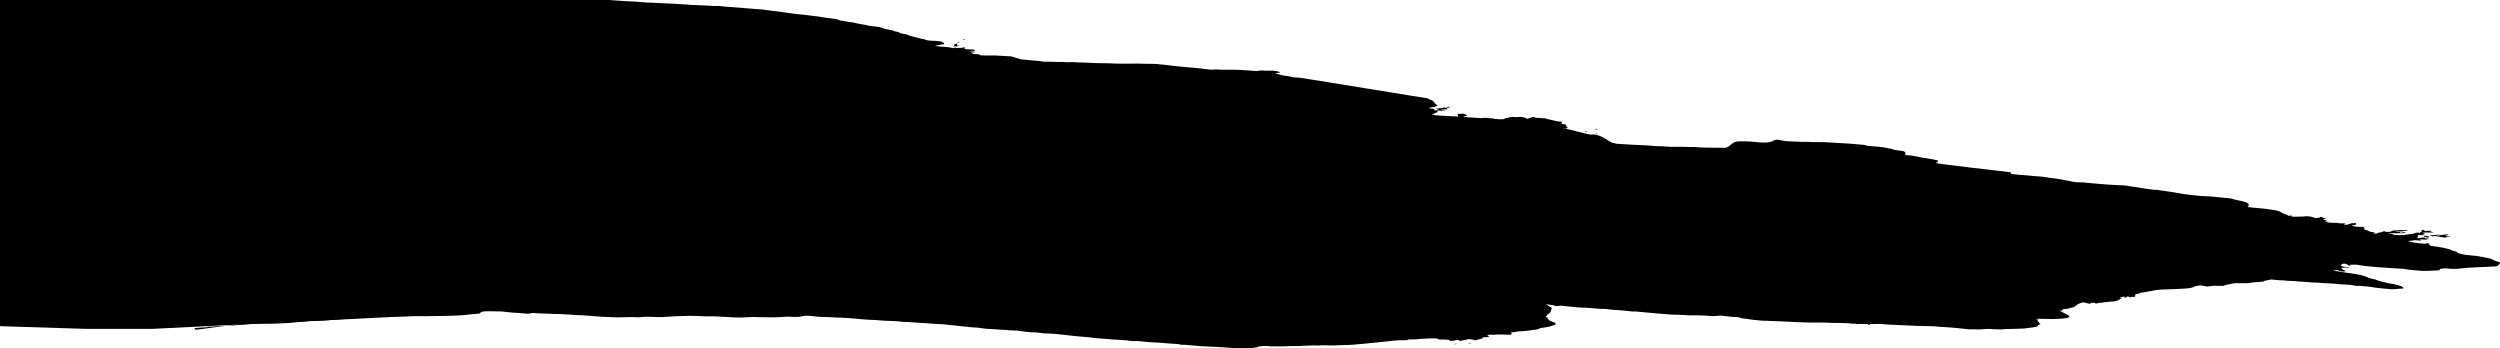 <?xml version="1.0" encoding="utf-8"?>
<!-- Generator: Adobe Illustrator 21.1.0, SVG Export Plug-In . SVG Version: 6.00 Build 0)  -->
<svg version="1.1" id="圖層_1" xmlns="http://www.w3.org/2000/svg" xmlns:xlink="http://www.w3.org/1999/xlink" x="0px" y="0px"
	 viewBox="0 0 5625 784" style="enable-background:new 0 0 5625 784;" xml:space="preserve">
<g>
	<path d="M3591.1,328.1c10.2-0.2,19.4,0.5,27.6,1.7c4.6,0.7,9.4,1,14.7,1.3c7.4,0.3,14.7,0.5,22,0.9c3.8,0.2-84.1-15.3-80.5-15
		c10.5,1-3.9,2.2,7.9,2.4c1.7,0,3.9,0.1,5,0.3c6.6,1.5,16,1.6,23.7,2.6c1.8,0.2,4.2,0.3,6.3,0.4c7.4,0.3,15,0.4,22,0.9
		c17.3,1.3,34.8,2.2,52.7,2.9c8.7,0.3,17.2,0.8,25.4,1.7c5.3,0.6,11.9,0.8,18,0.9c3.6,0,7,0.1,10.2,0.5c8.4,0.9,17,1,26,0.7
		c2.1-0.1,4.6-0.2,6.5-0.1c6.5,0.5,13.3,0.3,19.7,0.5c7.9,0.3,16.7-0.5,23.8,0.9c0.6,0.1,1.7,0.1,2.6,0.1c9.2,0.2,18.5,0.6,27.7,0.7
		c9.1,0.1,18.3-0.3,27.4,0.3c0.4,0,0.8-0.1,1.3-0.1c10.9,0,14.6-14.4,31-14.5c2.7,0,5.3-0.1,8-0.1c5.7,0.1,11.7,0,16.8,0.4
		c4.9,0.4,9.4,1,14.9,1.1c3.5,1.2,9.7,0.7,14.4,1.1c21.9,1.8,23.8-7,32.3-6.2c3.4,0.3,6.5,0.6,8.7,1.2c7.5,2.1,18.2,2.6,29.4,2.9
		c2.1,0.1,4.5-0.1,6.4,0.1c6.4,0.6,13.1,0.5,19.7,0.6c3.1,0.1,6.5-0.1,9.2,0.2c5.2,0.5,10.5,0.5,15.7,0.3c11.4-0.3,22.4,0.3,32.7,1
		c10.6,0.7,21,1.5,31.9,1.9c15,0.6,27.8,2.5,42.2,3.4c1.8,0.1,3.9,0.6,4.3,1c1.2,1,4.5,1.3,8.5,1.6c6.7,0.5,13.2,1.1,19.9,1.6
		c13,0.9,19.8,3.5,30.1,5.1c3.6,2.1,12,3.1,20.1,4c5.9,0.7,8.1,1.7,9.2,3c0.6,0.7-0.1,1.4,0.3,2.1c0.8,1.5-1.2,3.1,2.1,4.8
		c9.9,0,16.4,1.6,23.6,2.9c8.3,1.4,14.2,3.5,24.8,4.3c1.5,0.1,2.5,0.5,3.8,0.8c6.1,1.2,12.3,2.4,18.9,3.7c1,1.9,1.2,3.7-4.7,5.5
		c-5.8,1.7,166.1,20.5,167.2,21.1c1.6,0.9,3.7,1.7,1.7,2.8c-0.6,0.3,1.6,1.2,3.5,1.4c5.3,0.7,10.9,1.2,16.6,1.7
		c5.7,0.5,12.1,0.7,17.5,1.3c8.7,1,18,1.7,27.2,2.4c5,0.4,10.8,0.7,14.2,1.5c5.1,1.2,11.3,2,17.5,2.6c9.7,0.9,16.1,2.7,24.4,4
		c6.9,1,12.7,2.4,18.8,3.7c4.4,0.9,9.5,1.5,15.5,1.4c6.4,0,12.2,0.3,17.5,1.1c1.8,0.3,3.9,0.5,5.9,0.6c7,0.6,14.1,1.2,21.1,1.8
		c14.4,1.2,28.7,2.5,44.3,2.9c8.6,0.2,17,0.7,23.5,2.3c3.7,0.9,9.8,1.3,14.4,2c9.4,1.5,18.3,3.1,28.1,4.4c6.8,0.9,13.7,2.1,22.5,1.8
		c1,0.5,1.9,1.2,3,1.3c7.8,0.1,12,1.6,18.1,2.3c6.8,0.8,13.5,1.8,19.4,3c18.3,3.6,15.5,2.8,39.5,5.6c11.4,1.3,23.5,2.3,36.4,2.6
		c2.6,0.1,5.3,0.3,7.5,0.6c8.4,1.1,17.5,1.9,26.7,2.6c7.3,0.5,13.5,1.4,17.7,2.9c2.2,0.8,5.8,1.5,8.9,2.2c4.3,1,8.8,1.9,13.1,2.9
		c4,0.9,7.3,1.9,8.9,3.2c2.5,2.1,4.9,4.1,3.6,6.3c-0.6,1.1-1.3,2.1-1.9,3.2c7.4,1.2,16.1,1.6,24.2,2.3c13.8,1.2,25.9,2.9,37.7,4.9
		c5.3,0.9,8.4,2,10.9,3.3c2,1,2.6,2.1,5,3c2.6,1,2.9,2.1,7.5,3c3.3,0.6,4,1.9,5.9,2.9c0.1,0.1,0.7,0.1,1.3,0.2
		c2-0.2,4.2-0.4,7.4-0.7c-1,0.8-1.7,1.4-2.5,2.1c3.1,0.3,6.3,1,8.6,0.8c8.9-0.5,18.8,0,26.8-1.3l0.4-0.1c0.6,0.2,1,0.6,1.8,0.6
		c2.9,0.1,5.2,0.1,7.8,0.7c4.1,1,7.2,1.9,7.2,3.2c3,0.2,3.3-0.4,4.7-0.5c1.9-0.2,4-0.2,5.8-0.3c1.4-0.9,1.6-1.8,5.6-2.4
		c1.4,2.4,1.6,2.4,9.9,3.5c-0.3,0.2-0.3,0.4-0.8,0.5c-7.9,2.2-7.8,2.5,2.6,4c-0.2,0.2-0.2,0.3-0.6,0.5c-0.3,0.2-1,0.3-1.4,0.5
		c-3.2,1.6-2.7,1.8,5.6,2.5c0.5,0,0.8,0.2,1.3,0.4c-1.2,0.2-2.4,0.3-3.3,0.5c-0.7,0.2-1,0.4-2.1,0.8c8.9-0.3,15.7,1.4,23.6,0.4
		c5.2,1.5,5.2,1.5,18.1,1.2c-0.7,1.1-1.3,2.3-2.1,3.7c3.3-0.3,5.6-0.3,6.9-0.6c1.8-0.4,2.9-1,4.3-1.5c4.6-1.7,5.3-1.8,16.2-2.4
		c-2.9,3.1-2.9,3.1,0,4.7c-3.8,0.4-7.3-0.8-11.5,0c1.4,0.4,3.2,0.8,4.2,1.3c1.2,0.6,1.6,1.3,2,1.6c4.5,0.5,7.8,1.1,11.4,1.2
		c3.5,0.2,7.4-0.1,11.1-0.2c1.5,1.5-5.3,3,2.5,4.2c0.3,0.1,0.3,0.4-0.1,0.5c-4.5,1.1-2,2,2.3,2.7c2.9,0.4,3.9,0.8,4.6,1.6
		c0.8,0.9,3.3,1.8,5.7,2.5c1,0.3,3.8,0.3,5,0.8c1,0.4,3.5,0.7,5.3,1c-1.9,0.7-3.4,1.2-5.5,1.9c3.9,0,6.5,0,10.2,0
		c0.1-1.1,1.4-2.1,7-2.5c2-0.1,3.2-0.9,4.5-1.4c1.3-0.5,1.5-1.2,5.4-1.3c0.8,0.6,1.6,1.1,2.5,1.8c3.9-0.3,7.2-0.5,10.5-0.8
		c0.9-0.4,1.7-0.8,2.3-1.1c2-1.3,6.4-2,12.1-1.9c4.4,0.1,7.2-0.6,10.7-0.8c0.9,0.3,1.7,0.5,2.6,0.7c2.2-0.3,4.4-0.6,6.8-0.8
		c0.9-0.1,3.2,0.1,3.4,0.2c0.4,0.3,0.4,0.8-0.4,1c-2.5,0.5-6,0.9-8.3,1.4c-2.8,0.7-6,0.8-9.6,0.7c-2.2-0.1-4.3-0.3-6.4-0.2
		c-1.3,0-2.6,0.4-4.6,0.7c4.8,0.3,8.5,0.5,12,0.7c0.1,0.3,0.4,0.5,0.2,0.7c-0.6,0.5-0.3,1,2.6,1.1c3.1,0,3.1-0.5,3.4-1
		c0.1-0.1,0.8-0.3,1.2-0.4c2.3,0.6,4.6,1.1,7.4,1.8c-13.3,1.2-26.8,0.7-39.8,0.6c-0.3,0.3-0.6,0.4-0.4,0.5c3.2,1,11.2,1,10.4,2.8
		c0,0.1,1.1,0.3,1.9,0.4c7.5,0.8,15.9,1.1,23,0.3c9.9-1.2,20.7-2.3,26.3-4.8c0.6-0.3,1.7-0.4,2.6-0.6c2.6,0,4.1,1,7.2,0.3
		c-0.5-1.2-0.5-1.2,3.8-2.1c-0.4-1.2-3-2.5,0.8-3.7c0.4-0.1,1.3-0.2,2.3-0.3c1.6,0.8,3.2,1.5,4.8,2.3c8.4-0.7,8.4-0.7,14.2-0.2
		c-1.2,0.6-2.4,1.1-3.1,1.5c1.2,1.1,7.2,0.6,7.9,1.8c-2.5,0.2-5.1,0.2-7.7,0.2c-5.3,0.1-10.6,0.1-15.9,0.2c-0.6,0-1,0.3-1.8,0.5
		c1.9,0.6,3.8,1.2,5.7,1.8c-2.8,0.5-5,1-7.2,1.4c2.6,0.5,4.8,1,6.9,1.4c-4.1,1.5-10.5,0.1-14.7,0.8c-2.7,1.1-1.4,2.3-1.5,3.5
		c-0.1,1.2-0.7,2.4-1.1,3.7c3.9-0.6,7.4-1.3,11.1-1.8c1.8-0.3,4.1-0.4,6,0.1c0.2,0.5,0.4,0.9,0.5,1.4c2.8,0.4,6.2-0.6,8.9,0.4
		c-2.8,0.4-5.6,0.8-8.5,1.2c2.8,0.4,5,0.8,8,1.3c-6.3,0.4-10.9,0.1-15.7-0.2c-1.5-0.1-3.6,0.3-5.3,0.4c1.5,0.8,2.6,1.4,3.7,2.1
		c0,0-0.7,0.1-1.1,0.1c-0.8,0-1.7-0.1-2.5-0.1c-8.6-1.1-10.7-1.2-17.1,0.2c-2.8,0.6-6.7,0.3-8.8,1c7.5,2.9,17,4.4,37.4,6
		c2.9-0.5,5.8-1,8.7-1.5c2.9,0.6,0.7,1,0.3,1.5c-0.3,0.4-1.2,1-0.7,1.1c5.3,0.8,2.6,1.9,3.4,3c5.7,1,11.2,2.2,17.8,2.9
		c8.5,1,14.7,2.4,20.7,4c3.1,0.8,6.8,1.6,8.6,2.6c2.3,1.2,5,2.3,8.7,3.2c3,0.8,5.4,1.6,5.6,2.6c0.2,1.3,3.6,2.1,7,3.1
		c7.6,2.1,17.3,3.4,28.4,4.1c7,0.5,12.8,1.3,17.7,2.5c4,0.9,8.5,1.7,13.1,2.5c5.5,0.9,10.6,1.9,12.9,3.6c2.6,1.9,7.9,3.7,13.2,5.4
		c2.8,0.9,4.7,1.7,4.1,2.7c-1.3,2.3-3.1,4.6-6,6.9c-0.2,0.2-1.1,0.3-2.6,0.7c-12.7,0.6-26.4,1.3-40.2,1.9
		c-13.1,0.6-26.1,1.1-37.8,2.6c-2.3,0.3-4.8,0.5-7.3,0.7c-7.3,0.6-14.6,0.7-21.8-0.2c-1.9-0.2-4-0.4-6.3-0.6
		c-1.5,0.1-3.2,0.3-4.9,0.3c-6.3,0.2-9.2,1-8.6,2.5c0.2,0.5-1,1.1-1.7,1.8c-9.4,0.4-18.5,0.7-27.6,1.1c-6.8,0.3-13.2,0-19.3-0.7
		c-10.5-1.2-22.9-1.6-31.6-3.6c-0.9-0.2-2.2-0.3-3.5-0.4c-10.2-0.6-20.4-1.3-30.7-1.8c-8.2-0.4-16.2-1-23.8-1.7
		c-4.8-0.5-9.7-0.9-14.7-1.3c-9-0.8-18.3-1.4-25.5-3c-6.3-1.4-13.9-1.9-23.4-1.2c0,0.6,0,1.2,0,2.5c-2.4-1-3.8-1.5-4.8-2
		c-1.6-0.8-2.8-1.7-4.6-2.4c-1.3-0.6-3.6-0.9-7.2-0.4c-0.5,0.4-1.5,0.8-1.9,1.3c-0.9,1.2-3.1,2.5-1.6,3.6c1.3,1,6.5,1.8,10.1,2.6
		c2.4,0.5,6.7,0.6,7.5,1.6c0.1,0.2-0.2,0.3-0.4,0.6c-2.7-0.4-5.3-0.7-8.2-1.1c-3.2,0.3-6.4,0.6-9.5,0.8c3.1,2.4,3.8,4.9,11.5,6.8
		c-1.8,0.5-3.5,1.1-4.8,1.5c-10.8-0.3-10-2.8-17.4-3.7c-1.9,0.2-3.9,0.3-6.3,0.6c4.9,2,12.6,3,19.6,4.1c10.5,1.6,21.3,3.2,31.9,4.8
		c8.1,1.2,13.5,2.7,18.6,4.5c7.1,2.4,11.6,5.3,22.8,7.1c0.7,0.1,1.1,0.3,1.6,0.5c6.3,2.3,12.1,4.8,22.5,6.4c1.3,0.2,1.8,0.7,3,1
		c2,0.5,4,1.1,6.6,1.4c9.6,1,15.7,2.9,21.8,4.7c6.6,1.9,9,4.1,9.4,6.5c-7,0.5-13.4,0.9-19.6,1.5c-3,0.3-5.8,0.3-9,0.1
		c-7.1-0.5-14.1-1-20.9-1.8c-8.9-1.1-18.4-1.9-25.7-3.5c-0.3-0.1-0.7-0.1-1.1-0.2c-7.7-0.7-15.4-1.4-23-2.1
		c-7.4,0.8-10.8-0.5-15.5-1.3c-3.6-0.7-8.5-1.3-12.9-1.3c-6.2,0-11.2-0.6-16.3-1.1c-8.3-0.9-17-1.5-26.1-1.8
		c-6.4-0.3-13.1-0.4-18.7-1.3c-1.3-0.2-3.3-0.3-5-0.3c-15,0.1-27.1-2.3-41.8-2.4c-0.8,0-1.6-0.2-2.2-0.3c-2.5-0.7-6-0.7-9.5-0.9
		c-7.5-0.4-16-0.2-22.4-1.5c-0.8-0.2-2.6-0.1-3.9-0.1c-4.2,0.1-7.6-0.3-11.3-0.7c-4.5-0.5-9.6-0.9-13.1-1.2
		c-7,1.4-13.1,2.7-19.1,3.9c1.3,0.4,2.6,0.8,4.4,1.3c-4.6,0.1-8.8-0.1-11.9,0.2c-7.1,0.8-15.5,0.9-21.1,2.4
		c-1.5,0.4-4.7,0.6-7.2,0.6c-7.1,0-14.2,0-21.2-0.1c-3.8-0.1-7,0.1-9.6,0.7c-7.6,1.8-18.1,3.1-22,5.5c-8.3-0.2-15.8-0.3-23-0.5
		c-1.4,0.3-2.4,0.4-3.4,0.6c-1.4,0.2-2.7,0.5-4.1,0.7c-6,0.9-7.5,0.8-11.4-0.6c-3.1-1.1-9.7-1.7-13.1-1c-3.8,0.8-8.6,1.3-10.4,2.6
		c-3.9,2.7-13.9,4-25.7,4.4c-8.8,0.3-17.5,0.6-25.9,1.2c-3.8,0.3-7.4,0.4-11.5,0.4c-8.8,0-17.2,0.5-24.6,1.8
		c-9.9,1.7-18.6,3.8-29.5,5.3c-2.2,0.3-4.5,0.7-5.7,1.2c-1.1,0.4-0.8,1-1.1,1.6c-2.3,0-3.9,0-5.3,0c-4.3,0.9-1.8,2.1-3.9,3
		c-1.4,0.6,1,0.9,1,1.3c0.1,0.8-0.8,1.5-1.5,2.3c-0.1,0.1-1.1,0.3-2.2,0.5c-5.1-1.2-5.4,0.6-8.4,0.8c-2.5-0.6-0.4-1.7-5.2-1.9
		c-3.9,0.7-2,2.1-5.8,2.8c-2.8-0.3-1.9-0.7-1.5-1.1c0.4-0.4,0.3-0.9,0.4-1.4c-3.6,0.5-6.5,0.7-8.9,1.2c-2,0.3-1.9,0.9,0,1.3
		c1.2,0.2,2.5,0.5,3.9,0.7c-3.6,1-6.3,1.7-6.5,3.1c-0.2,1.3-4.5,2.6-8.6,3.7c-2,0.6-4.4,1-8.2,1.1c-3.8,0.1-8.5,0.3-10.8,1.3
		c-0.3,0.1-2.3,0.1-3.5,0c-2.6-0.1-4.1,0.1-5.2,0.6c-0.7,0.3-2.1,0.8-3.1,0.8c-6.3-0.1-9.3,1-13.3,1.8c-2.2-0.7-4.1-1.3-5.7-1.8
		c-8-0.1-5.1,1.6-8.8,2.4c-5.1-1.2-9.6-2.2-14-3.2c-0.9,0.1-2.1,0.1-2.4,0.2c-4.8,1.6-9.9,3.1-11.7,5.1c-1.5,1.6-4.8,3.1-6.1,4.7
		c-0.2,0.3-0.7,0.6-1.6,0.8c-3.8,0.9-8.9,1.7-11.4,2.8c-3.2,1.4-9.8,1.2-14.4,2c0.2,0.8,0.4,1.5,0.6,2.3c-2.2,0.3-4.4,0.5-6.9,0.8
		c1.6,0.7,3,1.3,4.2,1.9c5.1,2.7,9.5,5.5,15.3,8.1c3.4,1.6,2.9,3,1.4,4.5c-1.4,1.5-5.5,2.5-11.6,3c-9.1,0.8-18.8,1-28.4,1.3
		c-1.7,0-3.5-0.1-5.2-0.2c-9.2-0.2-18.5-0.3-27.1-0.4c-3,0.8-2.1,1.3,1.2,1.5c2.6,0.2,4.5,0.7,3.2,1c-5,1.4-2.8,2.7-0.4,4.1
		c0.6,0.4,1.8,0.8,1.4,1.1c-2,1.4,1.9,2.6,3.8,3.7c-3.2,1.7-8.2,3-6.5,4.9c0.3,0.4-1.1,1-2.5,1.3c-5.1,1.1-9.6,2.3-16.8,2.8
		c-2,0.1-4.2,0.4-5.6,0.7c-3.3,0.8-7.4,0.9-12,1c-7.5,0.2-14.8,0.5-22.3,0.7c-7.4,0.2-15.1,0-21.8,1c-1.2,0.2-3.5,0.2-5.1,0.1
		c-3.9-0.1-8.1-0.2-11.7-0.5c-9.8-0.9-19.6-0.8-28.3,0.3c-9,1.1-17.1-0.7-25.8,0c-2.3,0.2-5.9-0.3-8.7-0.6
		c-7.6-0.8-14.9-1.7-22.6-2.4c-7.6-0.7-15.4-1.5-23.4-1.8c-9.1-0.3-16.9-1.1-24.9-1.9c-0.4,0-0.9,0-1.3-0.1
		c-9.2-0.2-18.4-0.6-27.6-0.7c-9.4-0.1-18.4-0.5-27.4-1c-13.7-0.8-27.9-1.1-41.6-1.8c-5.6-0.3-11.2-0.5-16.4-1.2
		c-2.6-0.3-5.7-0.6-8.6-0.6c-7.4,0-15-0.2-21.9,0.3c-1.7,0.7-3.2,1.2-5.3,2.1c-0.3-0.9-0.5-1.5-0.7-2.2c-3.3,0-6.3-0.1-9.4-0.1
		c-3-0.1-6.1-0.3-9.1-0.2c-2.7,0.1-5.4,0.4-8,0.5c-2.3-1.3-2.5-1.4-6.1-1.1c-2.8,0.3-4.3,0.4-6.1-0.4c-0.7-0.3-3.8-0.5-6-0.5
		c-6.4-0.3-12.8-0.6-19.2-0.6c-10.5-0.1-21.1-0.1-31.4-0.8c-3.7-0.2-7.9-0.3-11.8-0.2c-17.7,0.2-35.1,0.1-52.6-0.9
		c-21.4-1.2-43.3-2-64.9-2.9c-2.2-0.1-4.4,0-6.6-0.1c-3-0.1-6.2-0.2-9-0.4c-5-0.4-9.8-0.9-14.5-1.5c-4.3-0.5-9-0.9-12.6-1.6
		c-4.1-0.8-9-1.1-13.5-1.7c-1.8-0.2-3-0.7-4.4-1.1c-2.8-0.7-5.5-1.5-7.8-2.1c-6.6-0.6-14.3,0.2-18.6-1.3c-7.1-0.2-13.1-1-18.3-2.1
		c-6.6,0.5-12.9,0.9-19.9,1.4c-1.2-0.1-3.2-0.3-5.3-0.5c-12.4-0.7-24.5-1.7-37.7-1.4c-7,0.1-14.1,0-20.9-0.7
		c-3.6-0.3-7.7-0.5-11.7-0.5c-18.4-0.2-35.4-1.8-51.9-3.3c-12.6-1.2-25.6-2.2-38-3.5c-4.2-0.4-8.3-1.1-13.8-0.7
		c-1.5,0.1-4.2-0.2-5.9-0.5c-3.3-0.5-6.8-0.8-10.7-1.1c-8.8-0.5-16.2-2-26.1-1.8c-1.4,0-2.8-0.4-4.4-0.6c-7.9-0.9-15.1-2.1-24.7-1.9
		c-2.4,0.1-5.1-0.3-7.6-0.5c-12-1-23.6-2.2-36.8-2.3c-5-0.1-9.9-0.7-14.6-1.2c-10.3-1-20.5-2.1-30.5-3.1c-2.8,0.3-4.8,0.5-6.8,0.6
		c-1.9,0.2-3.9,0.3-5.7,0.4c-5.8-2.5-5.8-2.5-20.4-4c0.1,0.5-0.1,0.8,0.4,1.2c1.9,1.1,4.3,2.2,6,3.3c2.1,1.4,5.4,2.8,5.3,4.2
		c-0.2,3.3-2.1,6.6-3.4,9.9c-0.2,0.4-0.9,0.8-1.5,1.1c-4,2.4-5.4,4.9-7.7,7.4c-0.8,0.8-2.4,1.7,2.7,2.3c1,0.1,1.2,0.7,1.1,1.1
		c-0.6,1.4-1.5,2.7,2.9,3.9c-0.5,2.2,4.6,3.9,9.9,5.6c1,0.3,2.1,0.7,2.5,1c1.6,1.5,4.1,3.1,1,4.6c-6.4,2.9-14.9,5.6-28.5,7.1
		c-4,0.5-6.2,1-7.2,1.9c-1.5,1.3-4.9,2.2-10.9,2.8c-5.7,0.5-11.2,1.2-16.3,2c-4.6,0.7-9.1,1.1-14.7,1.2c-2.5,0-5.9,0.2-7.2,0.6
		c-3.9,1.2-9.5,1.6-15.2,2.1c3.8,2.6,3.8,2.6-0.8,5.3c-4.4-0.8-10.1-0.1-15.2-0.8c-3.9-0.5-10,0.7-15.3-0.1c-0.3,0-1.8,0.4-2.9,0.5
		c-1.4,0.2-3.5,0.5-4.3,0.3c-5.4-0.8-9.1-0.1-13,0.6c-0.6,0.9-0.7,1.7,1.7,2.5c1.3,0.4,1.7,1,2.2,1.3c-3.8,1.5-9.7,0.6-14.3,1.1
		c-0.2,1.5-1.4,2.9-6.1,4c-4.1,1-8,2-12.4,3.1c-2.3-1.5-7.2-2.2-13.3-2.9c-1.2,0.2-3.2,0.4-3.9,0.7c-2.5,1.1-6,1.9-11.1,2.4
		c-1.5,0.1-2.4,0.6-3.8,0.8c-0.5,0.1-1.6,0-2.8,0.1c-0.3-0.7,1-1.6-3-2c-0.9,0-1.9,0-2.6,0.1c-1.2,0.1-2.7,0.3-3.2,0.5
		c-2.8,1.2-7.7,1.4-13.5,1.4c0-0.8,0-1.5,0-2.2c-4.2-0.3-7.6-0.8-11.3-0.9c-3.7-0.1-7.6,0.1-11.5,0.1c-0.7-0.4,0-1-3.2-1.3
		c-1.5-0.2-1.8-0.9-2.6-1.4c-13.7-0.1-26.6,0.5-39.3,1.4c-5,1.1-11.1,1-17.4,0.9c-2.1,0-4.3,0.1-6.8,0.2c-2,1.7-7.6,2.1-14.4,1.9
		c-4.5-0.1-8.8-0.1-13,0.3c-17.4,1.8-34.8,3.6-52.2,5.4c-6.8,0.7-13.6,1.4-20.5,2c-7.3,0.7-14.9,1.1-22.1,2
		c-6.4,0.7-14.5,0.7-21.9,1c-6.1,0.2-12.3,0.4-18.2,0.7c-6.2,0.4-12.2,0.3-18.4,0c-3.4-0.2-6.9-0.2-10.4-0.3
		c-4.3-0.1-7.5,0.5-11.3,0.7c-4.1,0.2-8-0.6-12.7-0.3c-9.8,0.6-20.4,0.4-29.8,1.4c-1.1,0.1-2.7,0.2-3.8,0.1
		c-9.4-0.6-18.6-0.1-27.5,0.4c-8,0.4-15.8,0.5-23.7,0.2c-5.8-0.2-12.3,0.3-17.2-0.8c-0.2-0.1-0.9-0.1-1.3,0
		c-7.2,0.6-18.5-0.5-20.6,2.3c-0.1,0.2-0.9,0.3-1.6,0.5c-13,2.2-26.3,4-43.8,2.6c-7.8-0.7-16.1-1-23.9-1.8c-7.4-0.8-15.9-1.1-24-1.6
		c-6.4-0.4-12.9-0.8-19.4-0.9c-8-0.2-15.7-0.6-23.1-1.3c-5.6-0.6-11.2-1.3-17.2-1.5c-6-0.2-10.6-1.6-17.5-0.9
		c-0.7,0.1-2.7-0.2-3.2-0.4c-3.7-1.5-10.7-1.7-16.8-2.1c-7.8-0.5-15.7-0.9-23.4-1.7c-7.1-0.7-15.1-1.1-22.9-1.4
		c-6.3-0.2-11.7-0.7-17.2-1.4c-8.8-1.1-18.1-2-28.6-1.4c-7.6-1.4-15.9-2.3-25.3-2.6c-20.2-0.7-38-3.1-57.7-4.2
		c-9.2-1.3-18.7-2.5-29.5-3.1c-8-0.5-15.5-1.4-23.1-2.2c-6.8-0.7-13.4-1.5-20-2.3c-11.3-1.3-22.7-2.5-35.8-2.8
		c-4.6-0.1-9.9-0.1-13.2-1.1c-0.7-0.2-2.2-0.3-3.4-0.4c-5.4-0.4-10-1.4-16.3-1c-9.5-0.8-19.4-1.4-27.2-2.9c-4.8-0.9-10-1.6-16.8-1.4
		c-2.5,0.1-5.5-0.1-7.7-0.3c-10.3-1.3-22.3-1.2-32.9-2.3c-3.2-0.3-6.8-0.6-10.2-0.6c-6-0.1-11.2-0.7-15.9-1.4
		c-8.6-1.3-17.3-2.4-27.8-2.6c-1.3,0-2.7-0.2-3.6-0.4c-3.6-0.8-8.5-1-13-1.4c-6.9-0.6-13.9-1.3-20.2-2.2c-6.4-0.9-14.2-1-20.1-2
		c-3.9-0.7-8.3-1.1-13.6-1c-1.7,0-3.6,0-5.2-0.2c-14.2-1.3-29.3-2.1-44-3c-7.2-0.5-14.3-1-21.5-1.5c-4.1-0.2-8.7-0.2-12.8-0.5
		c-4.2-0.3-8-0.9-11.9-1.3c-0.8-0.1-1.7-0.1-2.5-0.2c-9.5-0.4-19.1-0.7-28.6-1.1c-2.2-0.1-4.3-0.2-6.3-0.5
		c-8.5-0.9-17.7-1.3-26.8-1.6c-5.3-0.2-10.3-0.5-15.2-1c-17.4-1.7-34.9-3.4-54-3.9c-7.9-0.2-15.8-0.4-23.4-1.1
		c-2.3-0.2-5.2-0.1-7.8-0.1c-1.7,0-3.5,0-5.1-0.1c-6.2-0.5-12.8-0.9-18.4-1.7c-5.6-0.7-11.3-1-18.2-1.2c-2.1,0.3-4.8,0.7-6.9,1.2
		c-7,1.6-16.2,2-24.5,1.3c-7.7-0.6-13.7-0.2-20.3,0.3c-7.5,0.6-15.2,1-23.3,0.9c-7.9-0.1-15.8-0.2-23.8-0.3c-3.5,0-7.2,0-10.4-0.2
		c-5.8-0.4-11-0.3-16.7,0.1c-11.5,0.8-23.2,1.2-35.3,0.5c-5.3-0.3-11.2-0.2-15.8-1c-7.4,0.1-13.8-0.5-20.5-1.1
		c-2.8-0.2-6.2-0.4-9.1-0.3c-13.4,0.5-26.4-0.2-39.4-0.7c-7.1-0.3-13.9-0.5-21-0.2c-3,0.1-6.1,0.3-9.2,0.3
		c-10.8-0.1-20.7,0.7-30.6,1.4c-10.5,0.8-20.8,1.4-32.4,0.7c-9.5-0.6-19.8-0.9-29.7,0.3c-3.6,0.4-9,0.6-12.9,0.3
		c-10.7-0.7-20.9-0.3-31.3,0.1c-3,0.1-6.2,0.3-9.2,0.2c-12.2-0.4-24.5-0.7-36.5-1.4c-9.4-0.5-18.2-1.5-27.4-2.2
		c-4.6-0.4-9.2-0.8-13.9-0.9c-9.3-0.3-18.3-0.7-26.9-1.5c-1.6-0.2-3.4-0.2-5.1-0.3c-10.8-0.5-21.2-1.5-32.5-1.3
		c-14.7-1.1-30.7-0.8-45.3-2.1c-3.5-0.3-7-0.1-9.6,0.6c-1.4,0.4-2.8,0.7-4,1c-2.1-0.1-3.6,0-4.7-0.2c-9.1-1.2-19.4-1.7-29.6-2.3
		c-2.5-0.1-5-0.3-7.3-0.6c-18-1.8-12.3-2.2-30.7-2.3c-4.8,0-9.7-0.3-14.5-0.3c-3,0-6.2,0-9.2,0.1c-5.4,0.1-8.7,0.8-10.1,2
		c-1.3,1.1-3.2,2.2-4.9,3.4c-8.2,0.4-15.5,1-22.5,1.9c-16,2.1-33.9,2.9-52.1,3.1c-10.1,0.1-20.2,0.3-30.4,0.4
		c-4.9,0-9.8,0.3-14.5,0.2c-16.4-0.3-32.6,0.1-48.8,0.4c-13.2,0.3-26.4,0.2-39.4-0.5c-2.9-0.2-6.6-0.2-9.1,0
		c-7.8,0.9-15.5,0.5-23.3,0.1c-2.1-0.1-4.5-0.2-6.4-0.1c-5.8,0.4-11.9,0.9-17.1,1.6c-7.2,1-13.5,2.2-20.5,3.2
		c-4,0.6-8.4,1.3-12.8,1.4c-8.7,0.2-16.1,1-24,1.6c-7.5,0.6-14.7,1.3-22.4,1.8c-10.2,0.6-20.7,1.2-31.2,1.3
		c-11.6,0.2-20.2,1.9-31.2,2.3c-15.8,2.1-33.6,2.9-51.3,3.6c-8.6,0.4-17.6,0.3-26.5,0.3c-13.4-0.1-26.5,0.3-39.1,1.3
		c-9.9,0.8-19.9,1.6-29.7,2.4c-12.4,1.1-25.8,1.3-38.7,2c-3.9,0.2-7.8,0.3-10.9,1c-5.6-0.8-7.6,0.2-9.9,1c-0.4,0.1-1.5,0.2-2.3,0.3
		c-6.3,0.4-12.5,0.7-18.8,1.1c-6.7,0.4-9.8,1.2-6.7,2.5c2.2,0.8,1.2,1.4,0.7,2.2"/>
	<path d="M3568,327.5"/>
	<path d="M3645.9,351.3"/>
	<path d="M944.9,710l-603.1,30h-147L0,733.9C0,438.8,0,295.1,0,0c457.8,0,915.6,0,1373.3,0c1.1,0.2,2.1,0.4,3.3,0.5
		c17.9,1.1,35.2,2.6,53.8,3.2c1.3,0,2.7,0.1,3.8,0.2c11.8,1.5,24.9,1.9,38,2.4c11.3,0.5,22.2,1.3,33.5,1.7
		c8.8,0.3,17.5,0.7,25.7,1.4c7,0.6,15,0.5,21.1,1.6c11.1,0.1,21.6,1.1,32.6,1.3c5.8,0.1,11.3,0.4,16.6,1c2.3,0.2,5.5,0.4,7.6,0.3
		c6.7-0.6,12-0.1,17.3,0.8c1.8,0.3,3.9,0.5,5.9,0.6c20.5,1.3,40.2,3,60.1,4.7c1.6,0.1,3.2,0.4,4.9,0.4c11.9,0.3,21.9,1.4,31,3.1
		c2.3,0.4,5.3,0.7,8,1c7.7,1,16,1.7,23,2.9c11.4,1.9,23.8,3.3,36.3,4.8c8.2,1,17.2,1.6,25.1,2.7c6.4,0.9,12.3,1.9,19.6,2.4
		c0.8,0.1,1.4,0.2,2.1,0.4c10.5,2,22.3,3.5,34.6,4.9c4,0.4,7.4,1,8.8,2.1c1.4,1.1,4.8,1.9,9.3,2.4c8.4,0.9,12.5,3.1,22.7,3.4
		c0.9,0,1.6,0.4,2.5,0.6c6.4,1.4,12.1,2.9,19.4,4c4.6,0.7,8.7,1.3,11.7,2.3c3.2,1,7.2,1.6,12.4,2c10.4,0.9,19.7,2.2,23.7,4.8
		c1.1,0.7,4,1.3,6.6,1.8c6.8,1.3,15.6,2.2,17.5,4.4c0.3,0.3,2.4,0.6,3.8,0.8c4,0.5,6.7,1.4,8,2.3c2.6,1.8,7.4,3.1,14.4,3.5
		c2.1,1,3.6,1.7,5.2,2.3c7.4,3.1,20.4,5.1,28.8,8c0.5,0.2,1.2,0.3,2,0.4c4.3,0.3,6.1,1,7.9,1.8c3.2,1.5,8.7,2.4,16.6,2.5
		c2.1,0,4.2,0.2,6.2,0.3c4.1,0.4,8,0.8,12.8,1.2c1.6,0.9,3.9,1.8,5.1,2.8c1.3,1,1.5,2.1,2.4,3.4c-9.4,0.2-11.6,2.6-20,3.3
		c-0.5,0-0.3,0.5-0.4,0.9c7.1,0.6,13.1,1.5,20.6,1.9c5.3,0.3,11.2,0.7,14.7,1.9c2.3,0.8,5.7,0.8,9.5,0.7c4.7-0.2,9.4-0.3,14.8-0.5
		c1.9-0.4,2.6-1.7,8.2-0.9c-4.5,1.9-4.5,1.9,2.4,4.3c1.7,0,3.5-0.1,5.2,0c3.4,0.1,7,0.2,10.2,0.5c3.9,0.3,0.9,1.3,2.5,1.8
		c0.9,0.3,1.7,0.6,3,1.1c-5.2,0.1-9.4,0.2-13.4,0.3c-0.2,0.8,1.4,1,3.8,1.1c4.5,0.2,7.9,0.7,8.1,1.8c-2.7,0.7-6.9-0.3-8.6,0.8
		c0.6,0.4,1.5,1,2.1,1.5c0.6,0.5,1.1,1.1,1.5,1.6c4.5,0.2,8.6,0.2,12.1,0.6c4,0.4,3.3,1.4,4.4,2.3c6.5,0.5,13,0.6,19.7,0.4
		c4.8-0.1,9.9-0.2,14.5,0c11.7,0.5,23.1,1.3,35,2c7.2,2.1,14.6,4.3,22.1,6.6c8,0.8,16.2,1.8,25,2.4c10.1,0.6,18.9,1.6,27.2,3.1
		c14.7-0.5,29.2,1,44.2,0.4c0.3,0,0.9,0.1,1.1,0.1c3.4,1,8.1,0.5,12.3,0.5c3.1,0,6.7-0.3,9.2-0.1c8,0.8,16.6,0.6,24.7,1
		c17.7,0.9,35.5,1.7,53.9,1.5c2.1,0,4.3,0.2,6.5,0.3c3,0.1,6.1,0.4,9.1,0.4c12.7-0.1,25.3,0.6,38.3,0.1c6.1-0.2,13.3-0.2,19.4,0.1
		c8,0.4,15.9,0.3,23.8,0.4c6.5,0,12.4,0.3,17.6,1.1c3.4,0.5,7.3,0.7,10.9,1c3.9,0.3,7,1.1,11.1,1.4c6.1,0.5,11.8,1.3,17.8,2
		c6,0.6,11.8,1.4,18.1,1.8c20.1,1.3,38.7,3.3,56.6,5.9c1.7-0.1,3.6-0.4,5.7-0.4c3.8-0.1,8.4-0.3,11.5,0c5.6,0.6,11,0.5,16.8,0.4
		c10.1-0.1,20.1-0.1,30.3,0.4c11.7,0.6,23.1,1.3,34.2,2.3c4.2,0.4,7.7,0.3,10.9-0.4c1.2-0.3,2.8-0.4,4.7-0.7
		c6.7,0.6,13.6,0.7,20.8,0.5c2.5-0.1,5.9-0.1,7.6,0.2c6,1,13.8,1.8,14.3,3.9c-3.5,0.6-7.2,1.2-11.6,2c10.1,2.2,15.1,5.1,28.8,6.2
		c2.2,0.2,3.4,0.9,5.3,1.2c4.9,1,9.2,2.2,16.9,2c1.2,0,2.4,0.1,3.6,0.3c9.1,0.9,282.2,45.9,290.7,46.8c0.4,0.8-0.4,1.6,1,1.9
		c7.3,1.9,9.6,4.2,11.3,6.5c1.9,2.5,3.9,5,8.2,7.4c-1.8,0.9-3,1.9-5.5,2.7c-2.2,0.7-6,1.1-9.1,1.7c-0.3,0.1-0.7,0.1-1.1,0.2
		c-4.9,0.9-4.6,2,1.5,2.4c5.1,0.3,6.1,0.9,6.3,1.9c0.2,0.6,0.4,1.3,0.7,2.2c4.2-0.3,7.3-0.5,10.3-0.7c-1.1-1.4-7.7-2.2-5.8-3.7
		c3.3-0.1,6.8,0,8.8-0.8c4.6,0.2,5.2-0.7,6.8-1.4c3.2,0.3,6.4,0.7,9.6,1l-0.2,0c-0.7,1-1.3,2.1-2,3.2c-4.4,0.1-8.2,0.2-11.7,0.3
		c-2.2,1.8,7,1.7,9,2.8c-6.3,0.8-11.4-0.8-16.8-0.1c-0.5,0.3-1.1,0.5-1.1,0.6c0.4,1.6,0.5,3.2-5.4,4.4c0.5,1.4-6.2,2.1-7.2,3.4
		c3,0.7,5.9,1.4,8.1,2c7.4,0.5,14,1,20.9,1.3c5.9,0.2,11.9,0.1,16.9,1.1c0.4,0.1,1.8,0,2.5-0.1c3.4-0.4,5.9-0.2,8.2,0.5
		c0.1,0,2.4-0.4,3.7-0.6c-3.3-1-1-2.2-2-3.3c-1.8-2.1-1.3-2.2,8.5-2.5c1.7,0,3.4,0,6,0c-0.5,1.8,9.4,3,5,5c-2.5,0.1-5,0.2-7.6,0.4
		c2.1,1.7,7.3,2.5,14.8,3c7.6,0.5,15.6,0.6,23,1.3c2.3,0.2,6,0.4,8.7-0.3c0.6-0.1,2.2-0.2,3.1-0.2c5.3,0.4,10.7,0.9,15.9,1.3
		c1.6,0.1,3.7,0.4,4.1,0.7c1.5,0.9,4.2,0.9,7.4,0.7c2,1.1,5.1,0.7,8.6,0.4c1.8-0.2,4.2-0.1,6.3-0.1c1.2-0.8,1.5-1.9,3.7-2.1
		c3.7-0.4,4.2-1.2,6.8-1.7c2.8-0.5,5.8-0.9,8.8-1.3c3,0.2,5.9,0.7,8.8,0.6c3.2,0,6.3-0.5,9.8-0.8c2.2,0.4,4.6,0.9,6.7,1.4
		c1.8,0.4,2.9,1,4.7,1.4c1.9,0.5-0.2,1.3,3,1.8c4.8-1.5,9.1-2.9,14.2-4.6c2.1,0.9,3.7,1.6,4.8,2.1c8.4,0.6,15.9,1.1,23.4,1.6
		c1,0.5,1.4,1.2,3.1,1.5c4.2,0.6,7.1,1.4,10.3,2.3c4,1,9.1,1.8,12.9,2.9c1.2,0.3,4.8,0.3,7.6,0.4c0.8,0.9,2.1,1.9,2.1,2.8
		c0,0.9-1.5,1.8-2.3,2.7c9.4,0.2,9.3,0.3,10.8,2.1c0.6,0.8,2.6,1.5,0.3,2.3c-1.4,0.5-0.3,0.9,1.4,1.3c0.9,0.2,2.5,0.5,2.4,0.7
		c-0.5,1.2-1.3,2.4-2,3.6c-9,0.5-14.7-0.7-20.3-1.5c-5.9,0.5-11.1,1-16.9,1.5c-0.7,1.2,1.2,2.4,2.5,3.7c5.3,0.1,10.1,0.3,13.2-0.2
		c3.7-0.6,1.2-1.7,6.2-1.9c2,0.4,4.3,0.8,6.7,1.3c3.5-0.1,7.2-0.1,12.6-0.2c-5.3,0.7-9.6,0.8-12.7,1.5c8.5,2.1,12.5,4.3,6,7
		c7.8,1.2,15,2.3,22.3,3.4c1.8,0.3,3.8,0.5,5.9,0.7c4.4,0.4,8.4,1.2,13.7,0.4c1-0.1,4.1,0.1,4.7,0.3c3.9,1.5,12.4,0.9,17.2,1.9
		c9.3-0.5,30.2,42.8,38.8,43"/>
	<path d="M5491.3,527.4c-4.2,1.1-7.1,1.8-10,2.5c3,0.7,5.4,0.4,7.1-0.1c3.9-1.2,9.3-1.8,15.3-2.2c1.5-0.1,3.3,0,5.1,0
		c1.1,1.4-5.6,1.5-7,2.6c3.9,0.5,8.1,1,13.6,1.7c-5.1,0.4-9,0.7-13.3,1c0.8,0.7,1.6,1.3,2.8,2.3c-10.8-1.2-18.2-2.8-26.9-4.5
		c-1.4,0.4-2.7,0.8-4.4,1.3c-2.3-0.8-4.5-1.6-7.1-2.5c4.9-0.3,9.2-0.3,13-0.7C5482.9,528.4,5485,527.5,5491.3,527.4z"/>
	<path d="M2151.3,104.5c-6.5-1.4-4.5-2.8-4.3-4.1c0.1-0.7,3-1.3,4.8-2c0.2-0.1,1.6,0,2.4,0c0.3,0,0.8,0.1,0.7,0.2
		c-0.5,0.6-2.9,1.1-2,1.8c0.8,0.6,0.2,1.3,0.2,2c1.6,0.1,3.3,0.2,5.1,0.2C2158.2,103.7,2154,103.8,2151.3,104.5z"/>
	<path d="M5464.1,534.7c-7.7-1.2-12-2.3-10-4.3C5466,531.6,5466.5,531.8,5464.1,534.7z"/>
	<path d="M3610.6,340.5c1.8,0.7,3.3,1.3,4.7,1.8c-1.3,0.2-2,0.4-2.6,0.4c-2.2,0-17.6-42-19.6-42.2c-1.4-0.1-3.3-0.4-3.4-0.7
		c-0.1-0.3,1.6-0.6,2.8-0.9C3593.4,298.8,3607.9,340.7,3610.6,340.5z"/>
	<path d="M3257.3,242.5c-2.5-0.8-1.5-1.6,0.3-2.5c4.3,0.2,3.5,1.1,5,1.7c-2.1,0.3-3.8,0.5-5.5,0.7
		C3257.1,242.5,3257.3,242.5,3257.3,242.5z"/>
	<path d="M2150,106.5c-0.8,0-1.9,0-2.4-0.1c-1.3-0.3-2.3-0.7-3.4-1c0.6-0.1,1.3-0.3,1.9-0.3c2.9,0,4.9,0.2,4.8,0.9
		C2151,106.2,2150.4,106.3,2150,106.5z"/>
	<path d="M3572,295.1c-1.1,0.4-2,0.9-3.2,1.3c-0.4,0.1-1.5,0.1-2.3,0.2c-0.1-0.3-0.8-0.6-0.3-0.8c1.3-0.4,3.1-0.6,4.7-0.9
		C3571.3,294.9,3571.7,295,3572,295.1z"/>
	<path d="M3277.6,773.4c-1.2,0.5-2.4,1-3.7,1.5c-2.9-0.8,1.1-1.1,1.5-1.6c0.1-0.1,0.6-0.1,1-0.2
		C3276.6,773.2,3276.9,773.3,3277.6,773.4z"/>
	<path d="M3303.4,774.2c1.3-0.6,2.7-1.2,4.6-2.1C3309.9,773.3,3307.8,773.9,3303.4,774.2z"/>
	<path d="M2169.2,88c1.1,0.4,2.2,0.7,3.1,1.1c0.1,0-1.1,0.3-1.8,0.3c-1.8,0-4.2-0.5-3.8-1C2166.8,88.3,2167.9,88.2,2169.2,88z"/>
	<path d="M2161.8,95.7c-2.7,0.5-4.3,0.8-5.8,1.1c-2.4-0.4-2.8-0.9-0.8-1.2C2156.4,95.4,2158.8,95.6,2161.8,95.7z"/>
	<path d="M3590.4,291.8c-0.5-0.5-1.1-0.8-0.9-1.1c0.1-0.2,0.8-0.6,1.7-0.7c0.9-0.1,2.8,0.1,3.2,0.2c0.5,0.2,0.1,0.6-0.4,0.8
		C3593.4,291.3,3592.2,291.5,3590.4,291.8z"/>
	<path d="M3266.2,240.1c-0.8-0.1-1.9-0.2-1.8-0.3c0.1-0.2,0.6-0.4,1.2-0.4c0.6-0.1,1.6,0,2.4,0
		C3267.4,239.6,3266.8,239.8,3266.2,240.1z"/>
	<path d="M3612.3,334.5c0.4,0.1,1.3,0.3,1.2,0.4c-0.6,0.2-1.5,0.3-2.3,0.4c-0.2-0.2-0.7-0.4-0.5-0.5
		C3610.9,334.6,3611.8,334.6,3612.3,334.5z"/>
	<path d="M5299.6,600.8c-0.2,0.1-0.3,0.2-0.5,0.2c-1.1,0-2.3,0.1-3.4,0.1c-0.2,0-0.4-0.2-0.5-0.4c1.2,0,2.3-0.1,3.5-0.1
		C5299,600.6,5299.3,600.7,5299.6,600.8z"/>
	<polygon points="4914.9,432.8 4914.1,432.7 4915,432.6 	"/>
	<path d="M5155.1,482.8c-0.2,0.1-0.6,0.2-0.7,0.2c-0.7,0-1.4-0.1-2-0.2c0.6-0.1,1.3-0.2,1.9-0.3
		C5154.4,482.5,5154.9,482.7,5155.1,482.8z"/>
	<path d="M5190.5,486.3c-0.5-0.2-0.9-0.3-1.4-0.5c-0.1,0.1-0.3,0.2-0.4,0.2c0.7,0.1,1.4,0.1,2.1,0.2
		C5190.9,486.2,5190.5,486.3,5190.5,486.3z"/>
	<polygon points="5337.9,603.7 5338.8,603.8 5337.9,603.8 	"/>
	<path d="M5280.5,607.3c-0.1,0.1-0.2,0.1-0.3,0.1c-0.3,0-0.6,0-1-0.1c0.1-0.1,0.2-0.1,0.3-0.1
		C5279.8,607.2,5280.2,607.3,5280.5,607.3z"/>
	<polygon points="4240.9,731.5 4241.8,731.5 4241.4,731.8 	"/>
	<polygon points="3510.9,744 3510.3,744 3510.6,743.8 	"/>
	<path d="M3284.2,773.3c0.1,0.1,0.4,0.1,0.4,0.2c0,0.1-0.4,0.1-0.6,0.2c-0.1-0.1-0.4-0.1-0.4-0.2
		C3283.6,773.4,3284,773.3,3284.2,773.3z"/>
</g>
<polygon points="3558.8,378 3690.8,355.5 3657.3,328.5 3581.8,311 "/>
<path d="M3644.7,328.7c0,0-12.7-4-26.7-12.7s-14-9.3-27.3-12.7c-13.3-3.3,3.3,4.7-41.3-7.3c-44.7-12-71.3-13.3-77.3-13.3
	s-33.3,0-33.3,0l-58.7,36c0,0,183.3,54.7,192.7,56.7C3582,377.3,3644.7,328.7,3644.7,328.7z"/>
</svg>
